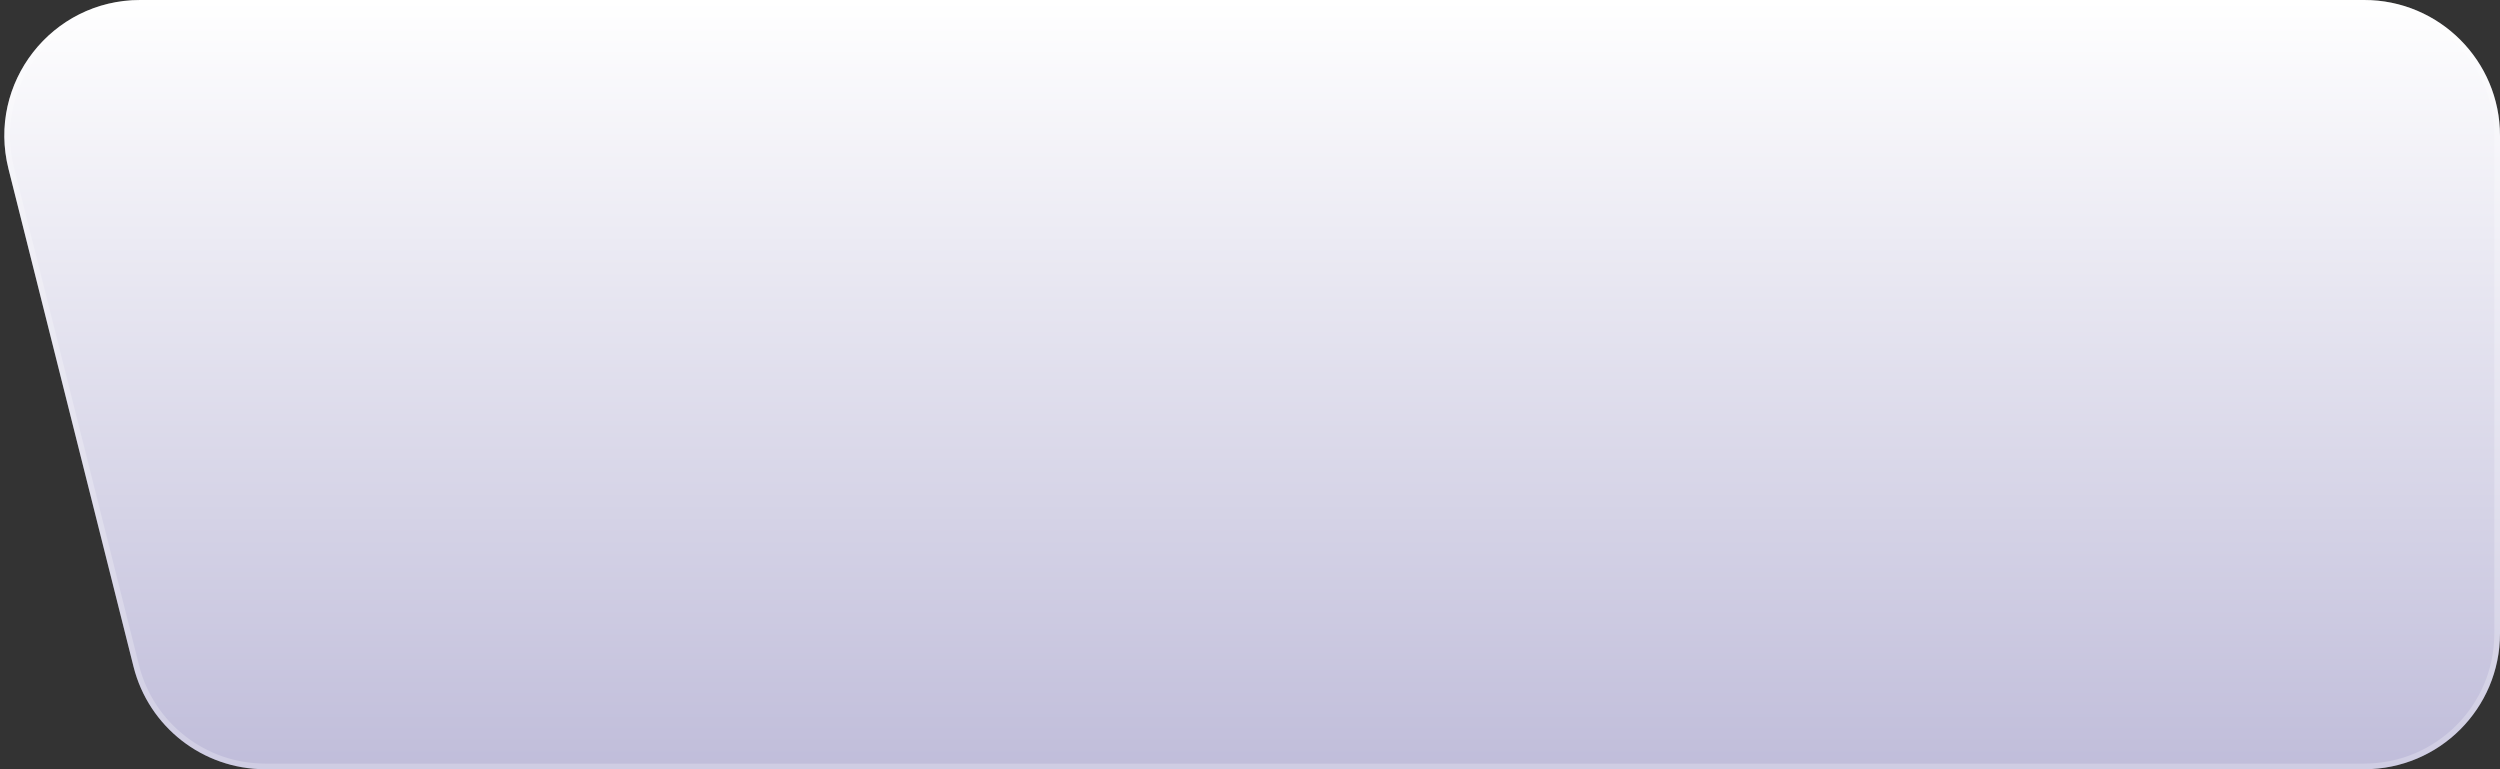 <svg width="442" height="136" viewBox="0 0 442 136" fill="none" xmlns="http://www.w3.org/2000/svg">
<rect x="0" y="0" width="442" height="136" fill="#333333" stroke="none"/>
<path d="M1.497 29.847C-2.309 14.693 9.149 0 24.774 0H418C431.255 0 442 10.745 442 24V112C442 125.255 431.255 136 418 136H46.879C35.876 136 26.283 128.518 23.602 117.847L1.497 29.847Z" fill="url(#paint0_linear_1163_708)"/>
<path d="M1.982 29.725C-1.745 14.887 9.475 0.5 24.774 0.5H418C430.979 0.5 441.5 11.021 441.5 24V112C441.5 124.979 430.979 135.5 418 135.5H46.879C36.106 135.5 26.712 128.174 24.087 117.725L1.982 29.725Z" stroke="white" stroke-opacity="0.24"/>
<defs>
<linearGradient id="paint0_linear_1163_708" x1="218" y1="0" x2="218" y2="136" gradientUnits="userSpaceOnUse">
<stop stop-color="white"/>
<stop offset="1" stop-color="#C0BDDA"/>
</linearGradient>
</defs>
</svg>
